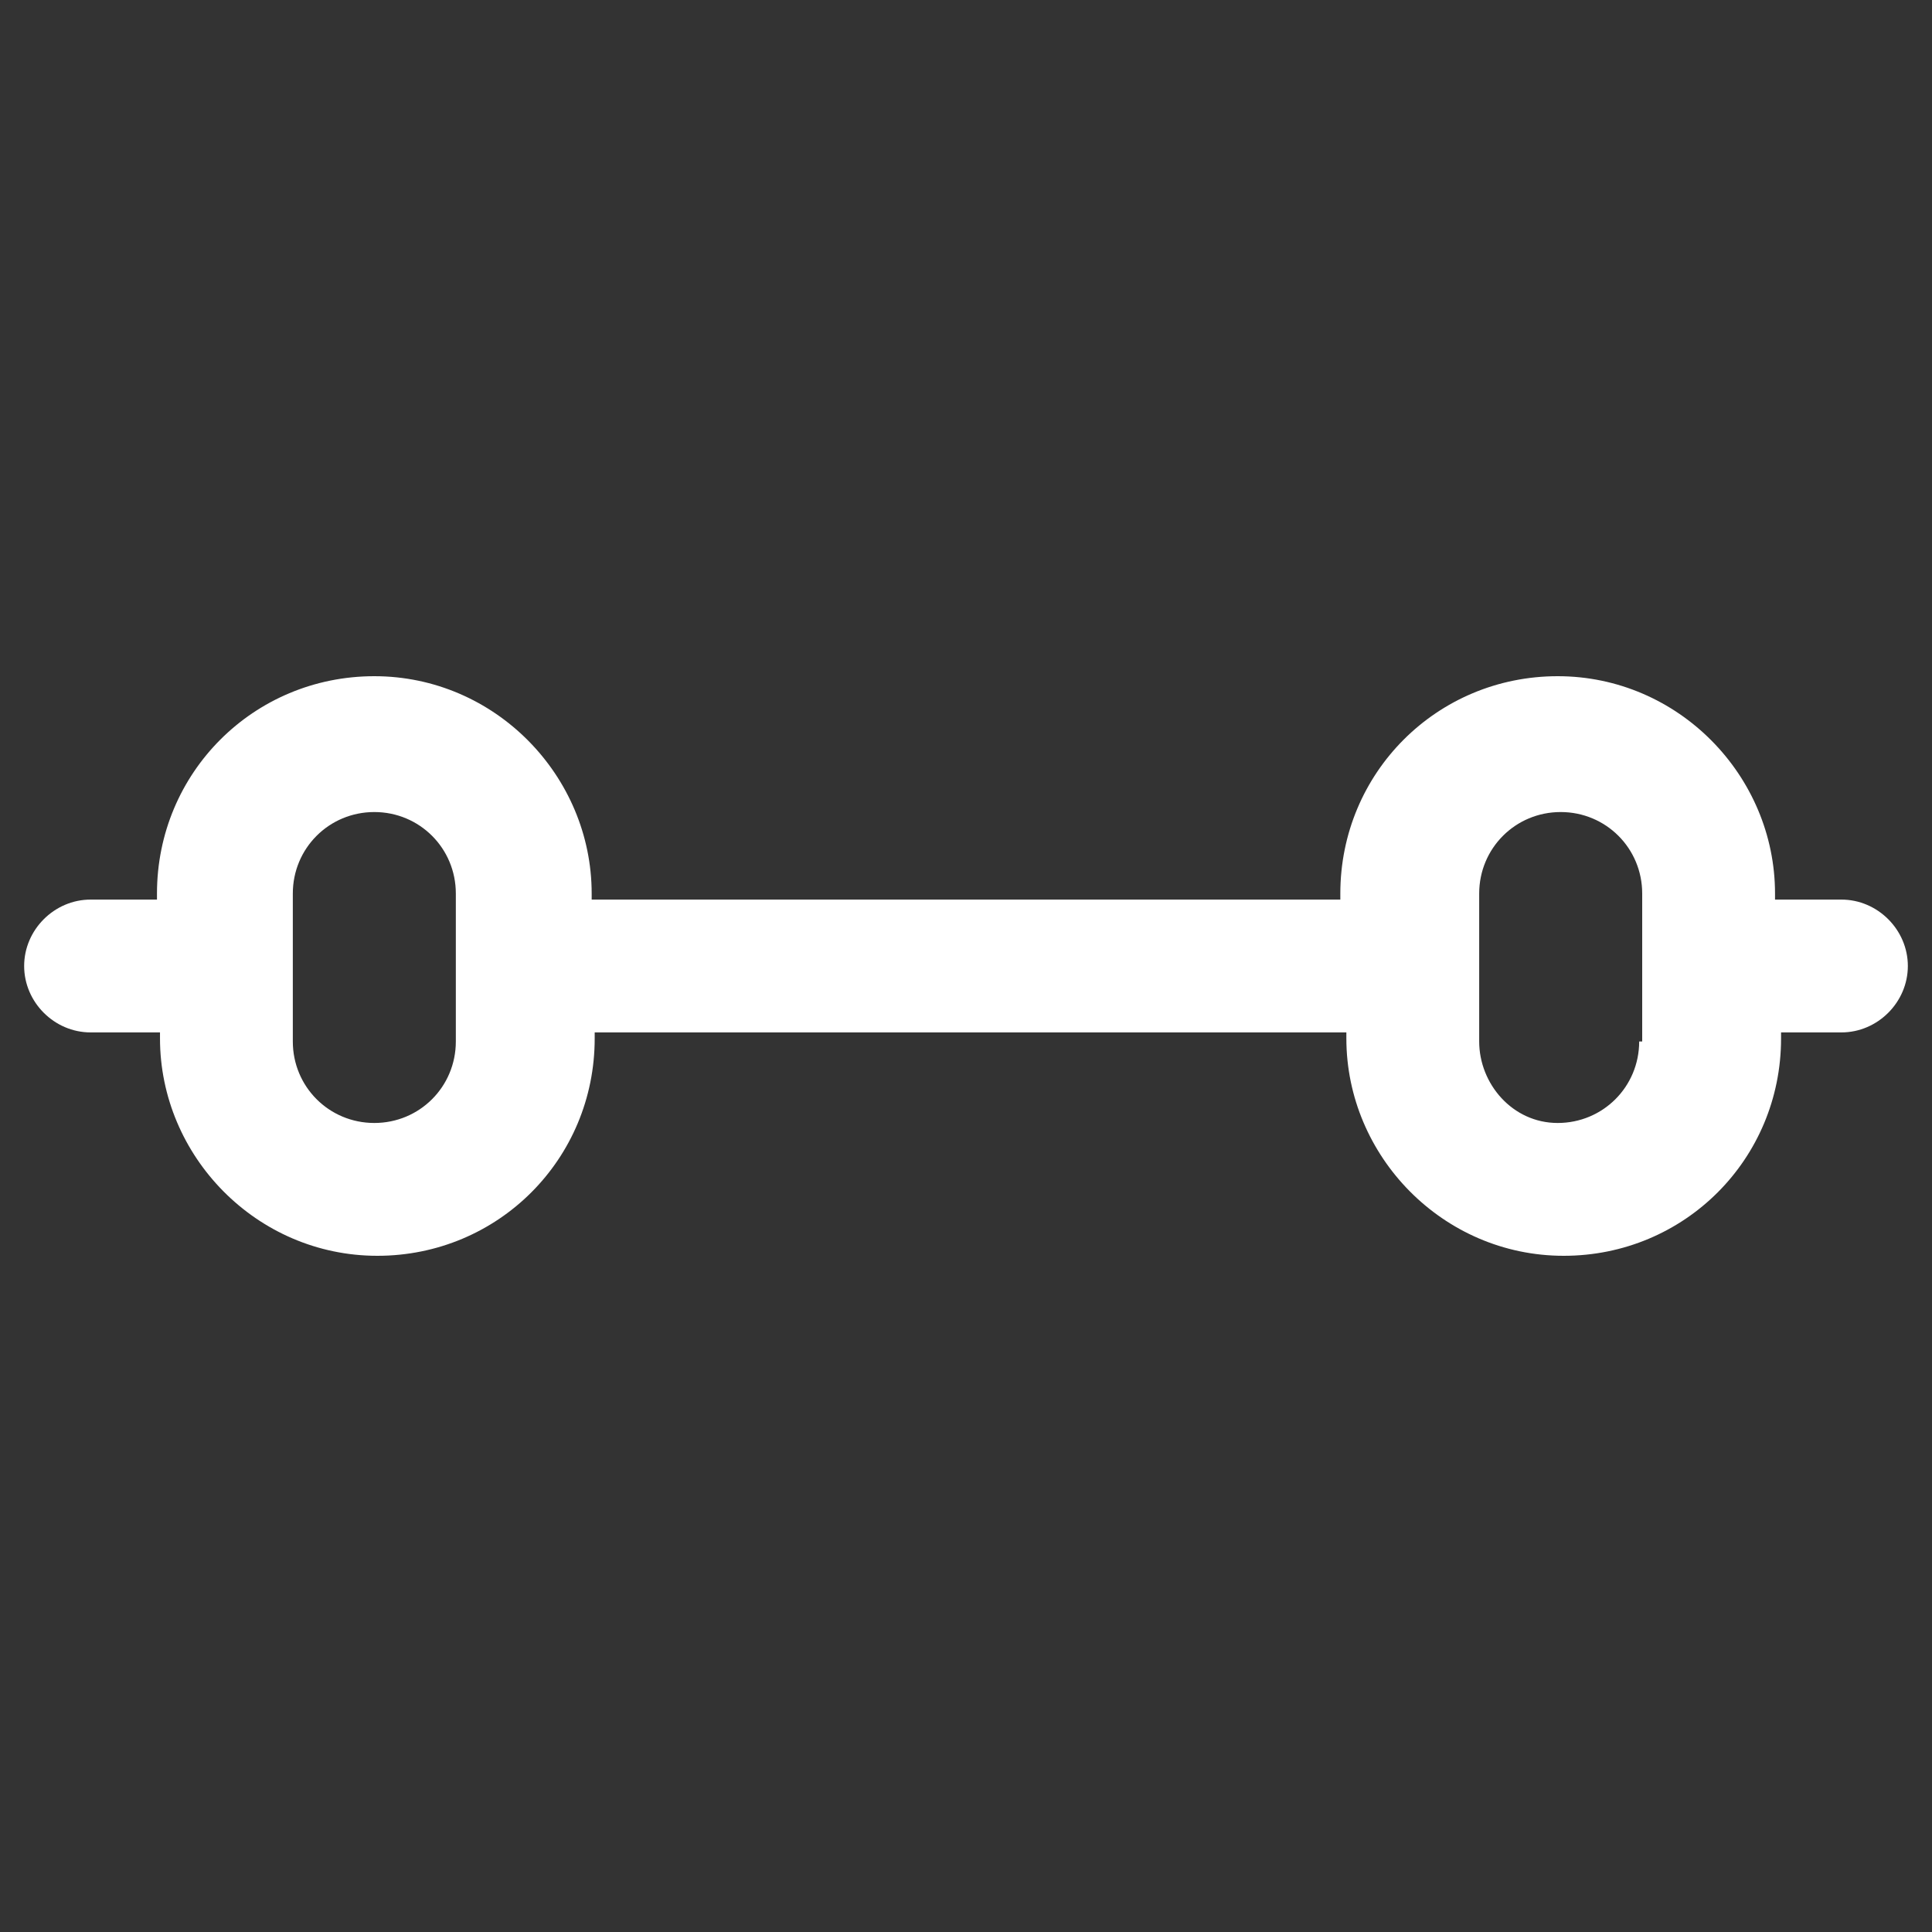 <svg viewBox="0 0 32 32" fill="none" xmlns="http://www.w3.org/2000/svg">
<rect x="0" y="0" width="32" height="32" fill="#333333" stroke="none"/>
<path d="M30.5 14.9H29.4V14.8C29.4 12.85 27.8 11.2 25.8 11.2C23.8 11.2 22.2 12.8 22.2 14.8V14.9H9.8V14.8C9.8 12.85 8.2 11.2 6.2 11.2C4.2 11.2 2.6 12.8 2.6 14.8V14.9H1.5C0.9 14.9 0.4 15.4 0.4 16C0.4 16.6 0.9 17.1 1.5 17.1H2.65V17.2C2.65 19.15 4.25 20.8 6.25 20.8C8.25 20.8 9.85 19.2 9.85 17.2V17.1H22.3V17.2C22.3 19.15 23.9 20.8 25.9 20.8C27.9 20.8 29.5 19.2 29.5 17.2V17.1H30.5C31.1 17.1 31.6 16.6 31.6 16C31.6 15.4 31.1 14.9 30.5 14.9ZM7.55 17.25C7.55 18 6.95 18.6 6.2 18.6C5.45 18.6 4.85 18 4.85 17.25V14.8C4.85 14.05 5.45 13.45 6.2 13.45C6.95 13.45 7.55 14.05 7.55 14.8V17.25ZM27.15 17.25C27.15 18 26.55 18.6 25.8 18.6C25.05 18.6 24.5 17.95 24.5 17.25V14.8C24.5 14.05 25.1 13.45 25.85 13.45C26.6 13.45 27.2 14.05 27.2 14.8V17.25H27.15Z" fill="white"/>
</svg>
